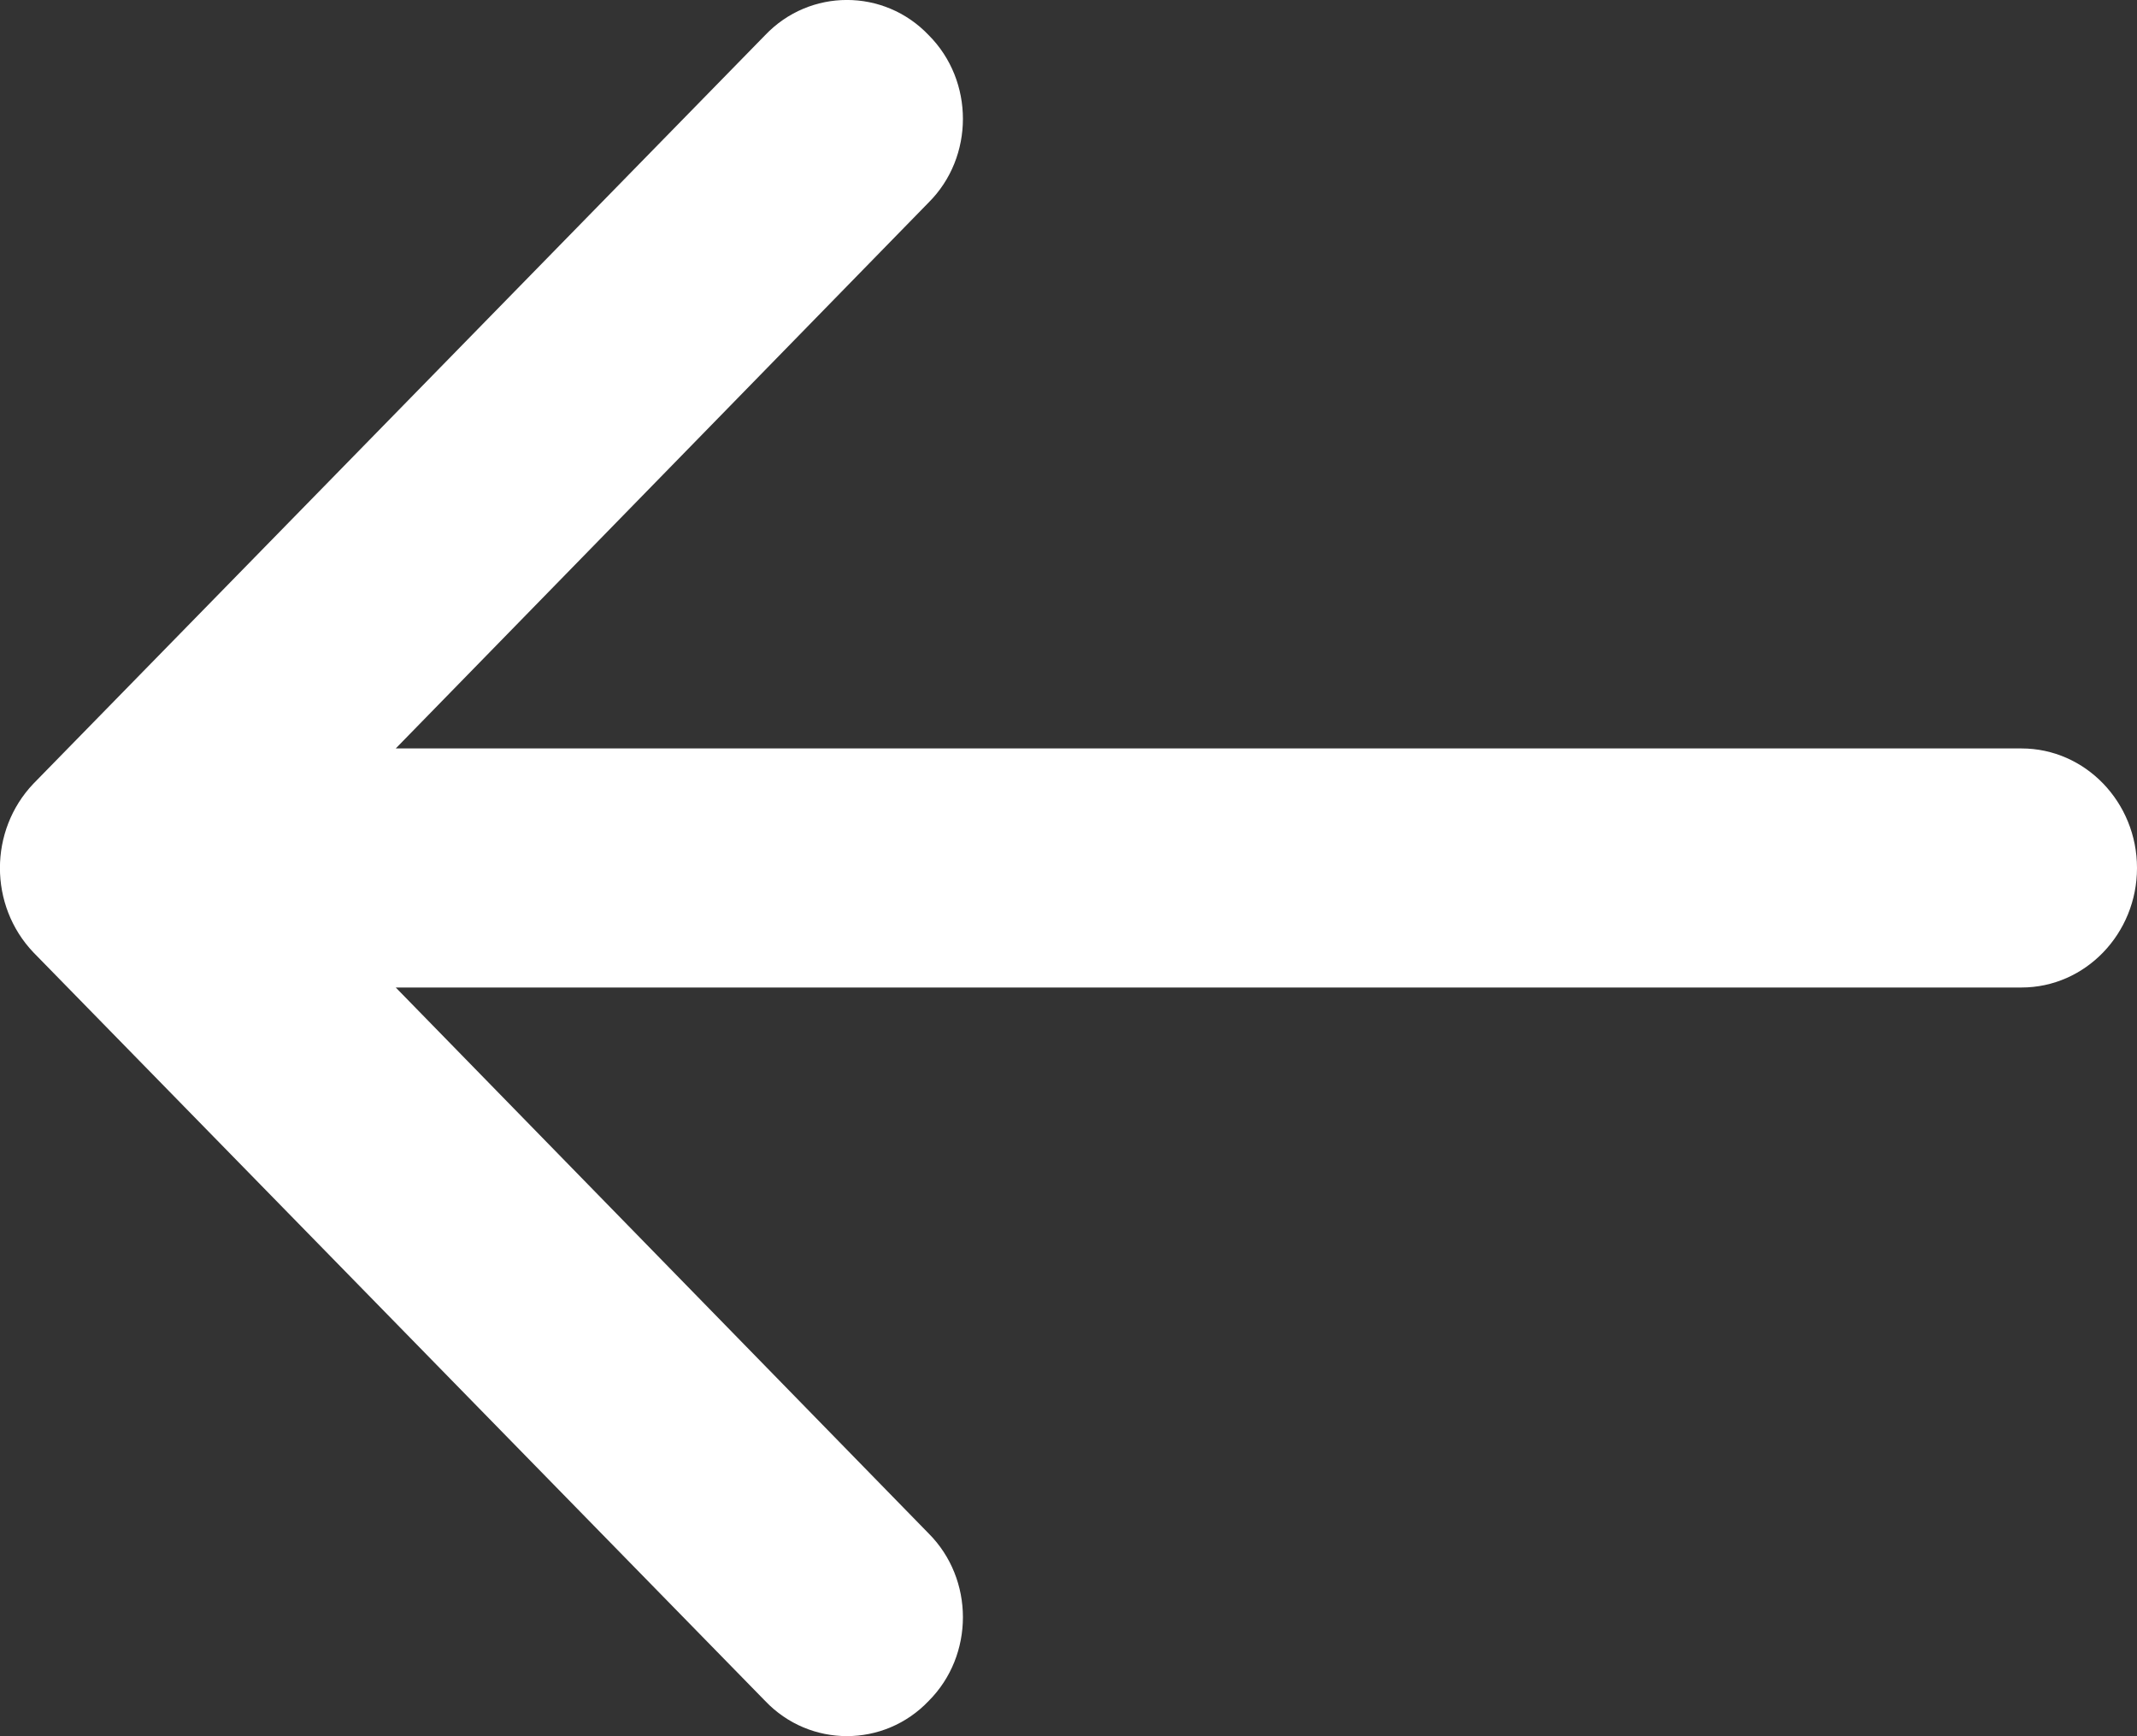 <svg height="13" viewBox="0 0 16 13" width="16" xmlns="http://www.w3.org/2000/svg"><rect x="0" y="0" width="16" height="13" fill="#333333" stroke="none"/><path d="m6.953.263c-.334-.351-.89-.351-1.224 0l-5.479 5.605c-.334.351-.334.912 0 1.263l5.479 5.605c.334.351.89.351 1.224 0 .342-.342.342-.912 0-1.254l-3.99-4.088h12.172c.479 0 .865-.404.865-.895 0-.491-.386-.895-.865-.895h-12.172l3.99-4.088c.342-.341.342-.911 0-1.253z" fill="#fff"/></svg>